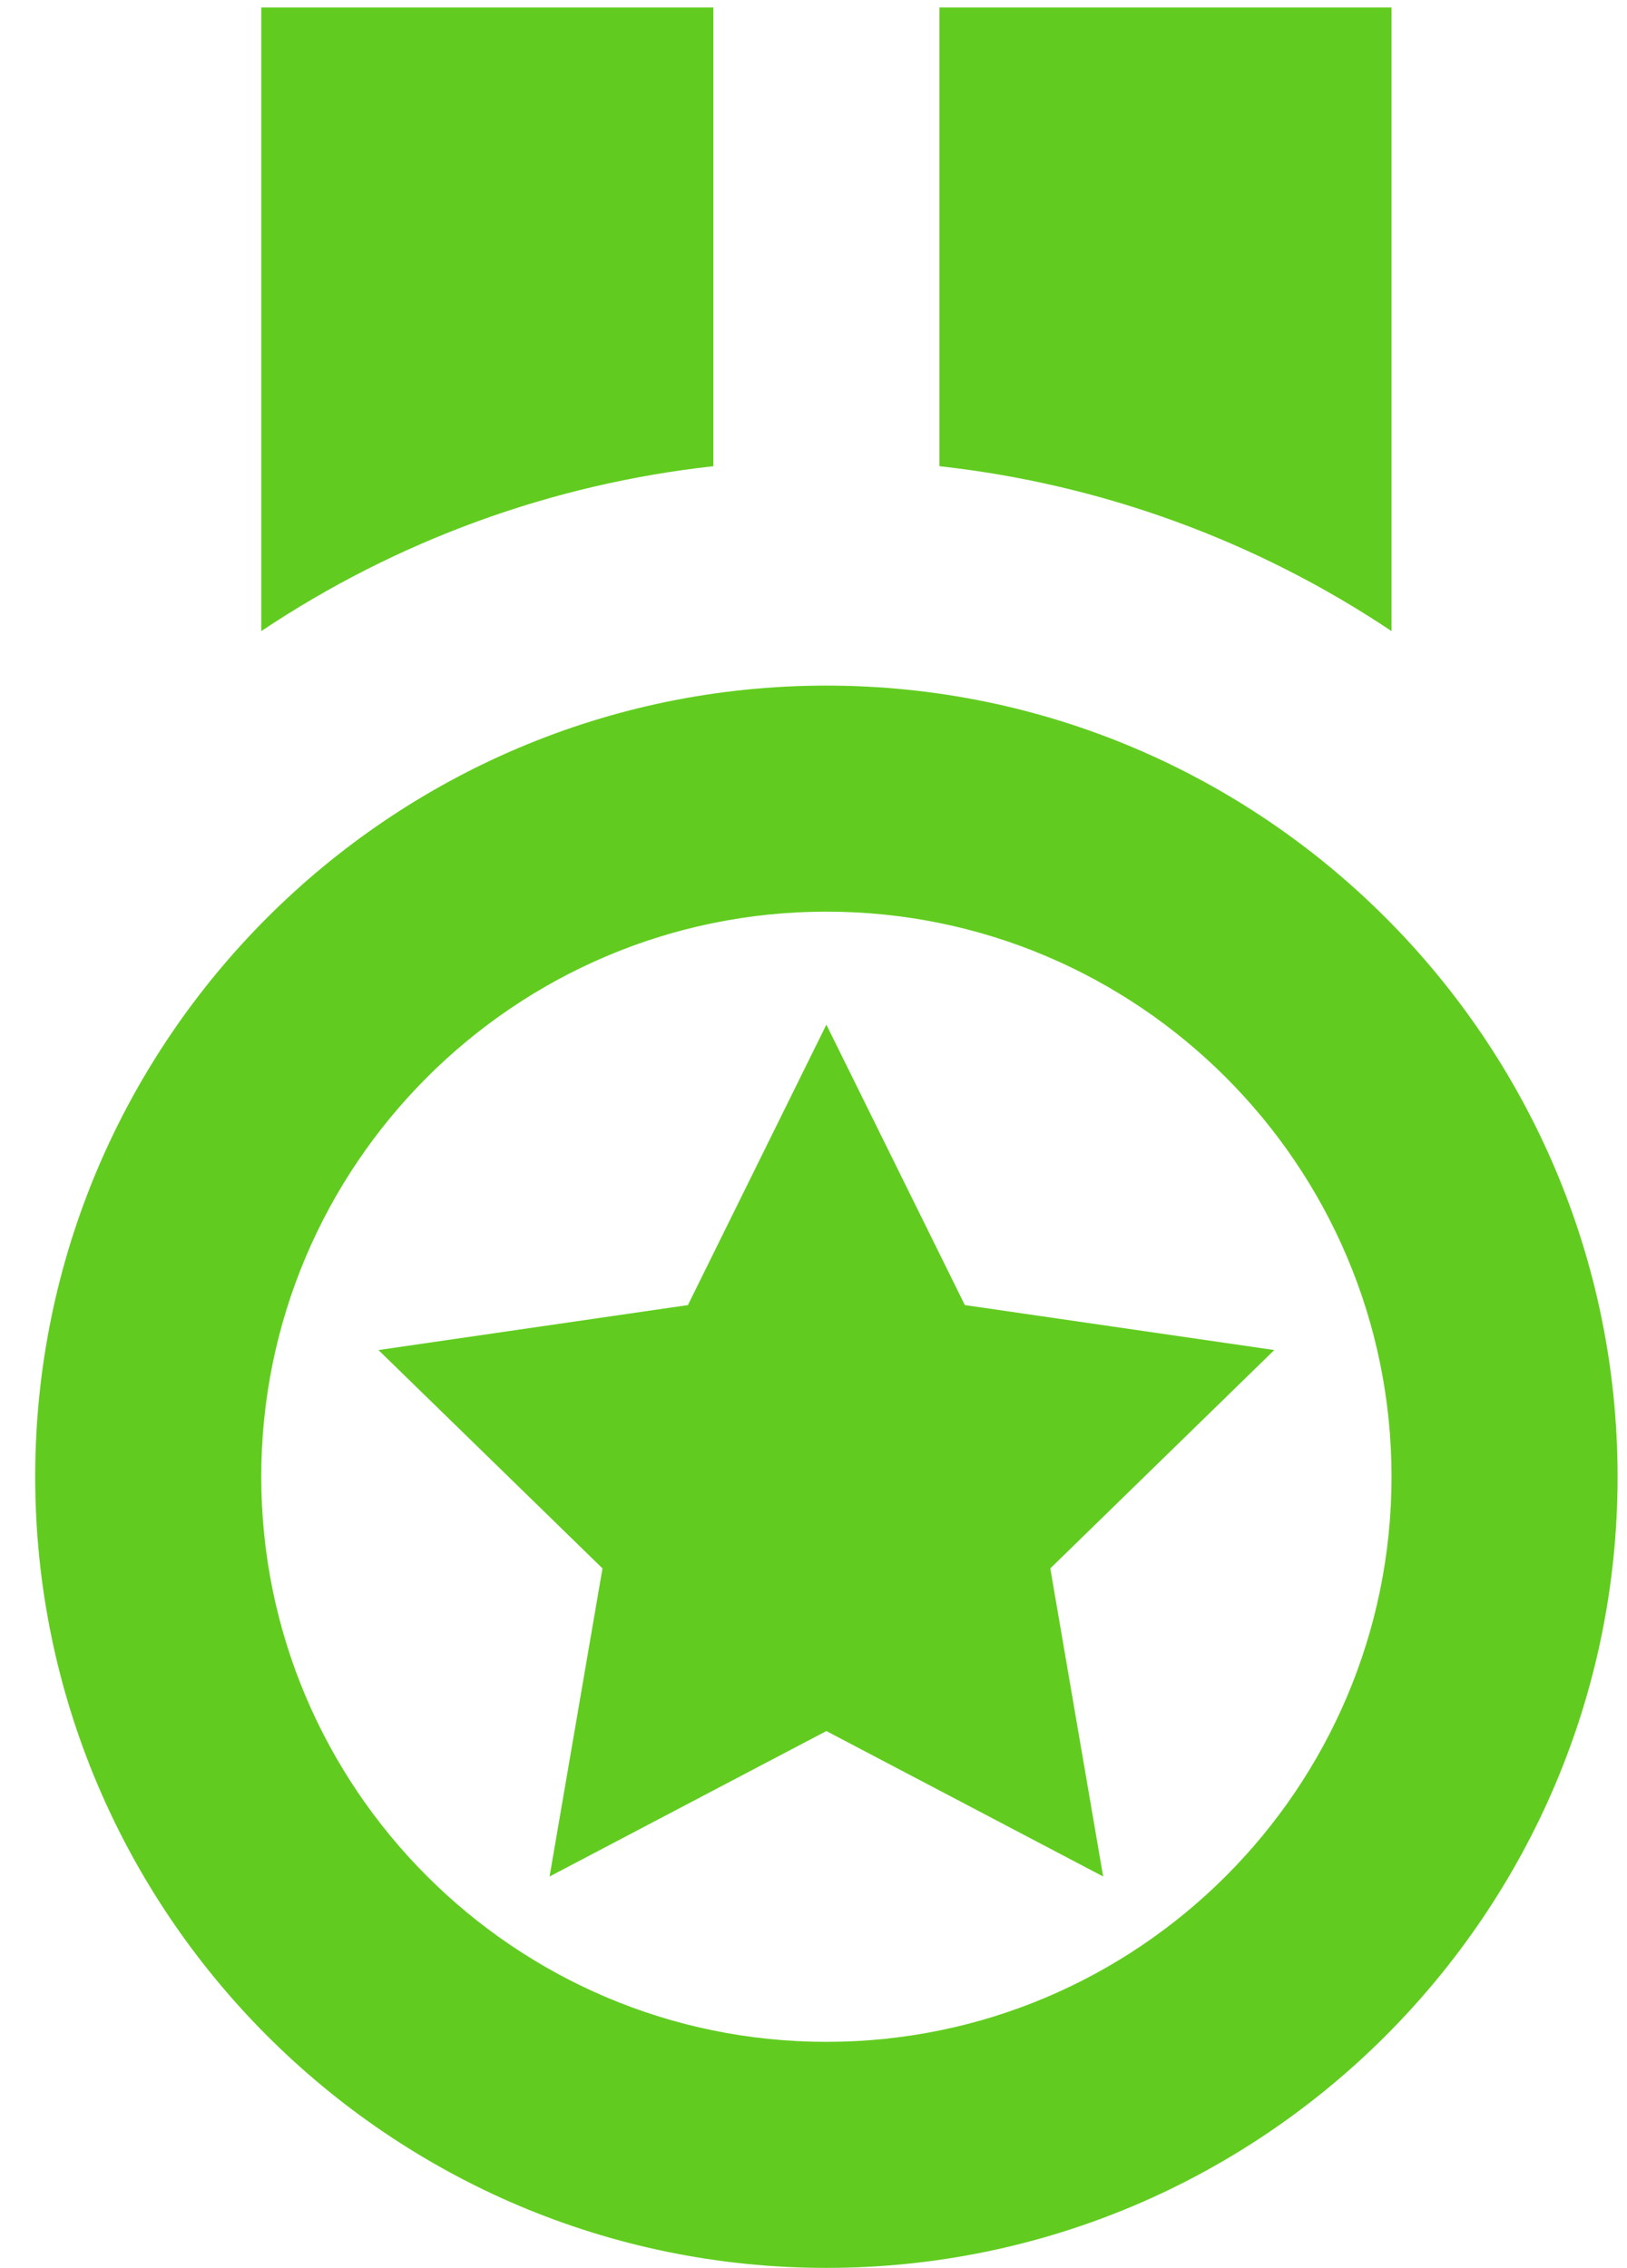 <svg width="33" height="46" viewBox="0 0 33 46" fill="none" xmlns="http://www.w3.org/2000/svg">
<path d="M16.762 46C25.608 46 32.809 38.799 32.809 29.953C32.809 21.106 25.608 13.906 16.762 13.906C7.913 13.906 0.714 21.106 0.714 29.953C0.714 38.799 7.913 46 16.762 46ZM16.762 18.491C23.082 18.491 28.224 23.633 28.224 29.953C28.224 36.273 23.082 41.415 16.762 41.415C10.441 41.415 5.299 36.273 5.299 29.953C5.299 23.633 10.441 18.491 16.762 18.491ZM14.469 0.151H5.299V12.801C8.043 10.965 11.188 9.818 14.469 9.456V0.151ZM28.224 0.151H19.054V9.456C22.335 9.818 25.48 10.965 28.224 12.801V0.151Z" fill="#61CC1F"/>
<path d="M12.22 31.812L11.147 38.061L16.761 35.111L22.375 38.061L21.303 31.812L25.846 27.383L19.57 26.471L16.761 20.783L13.953 26.471L7.676 27.383L12.22 31.812Z" fill="#61CC1F"/>
</svg>
